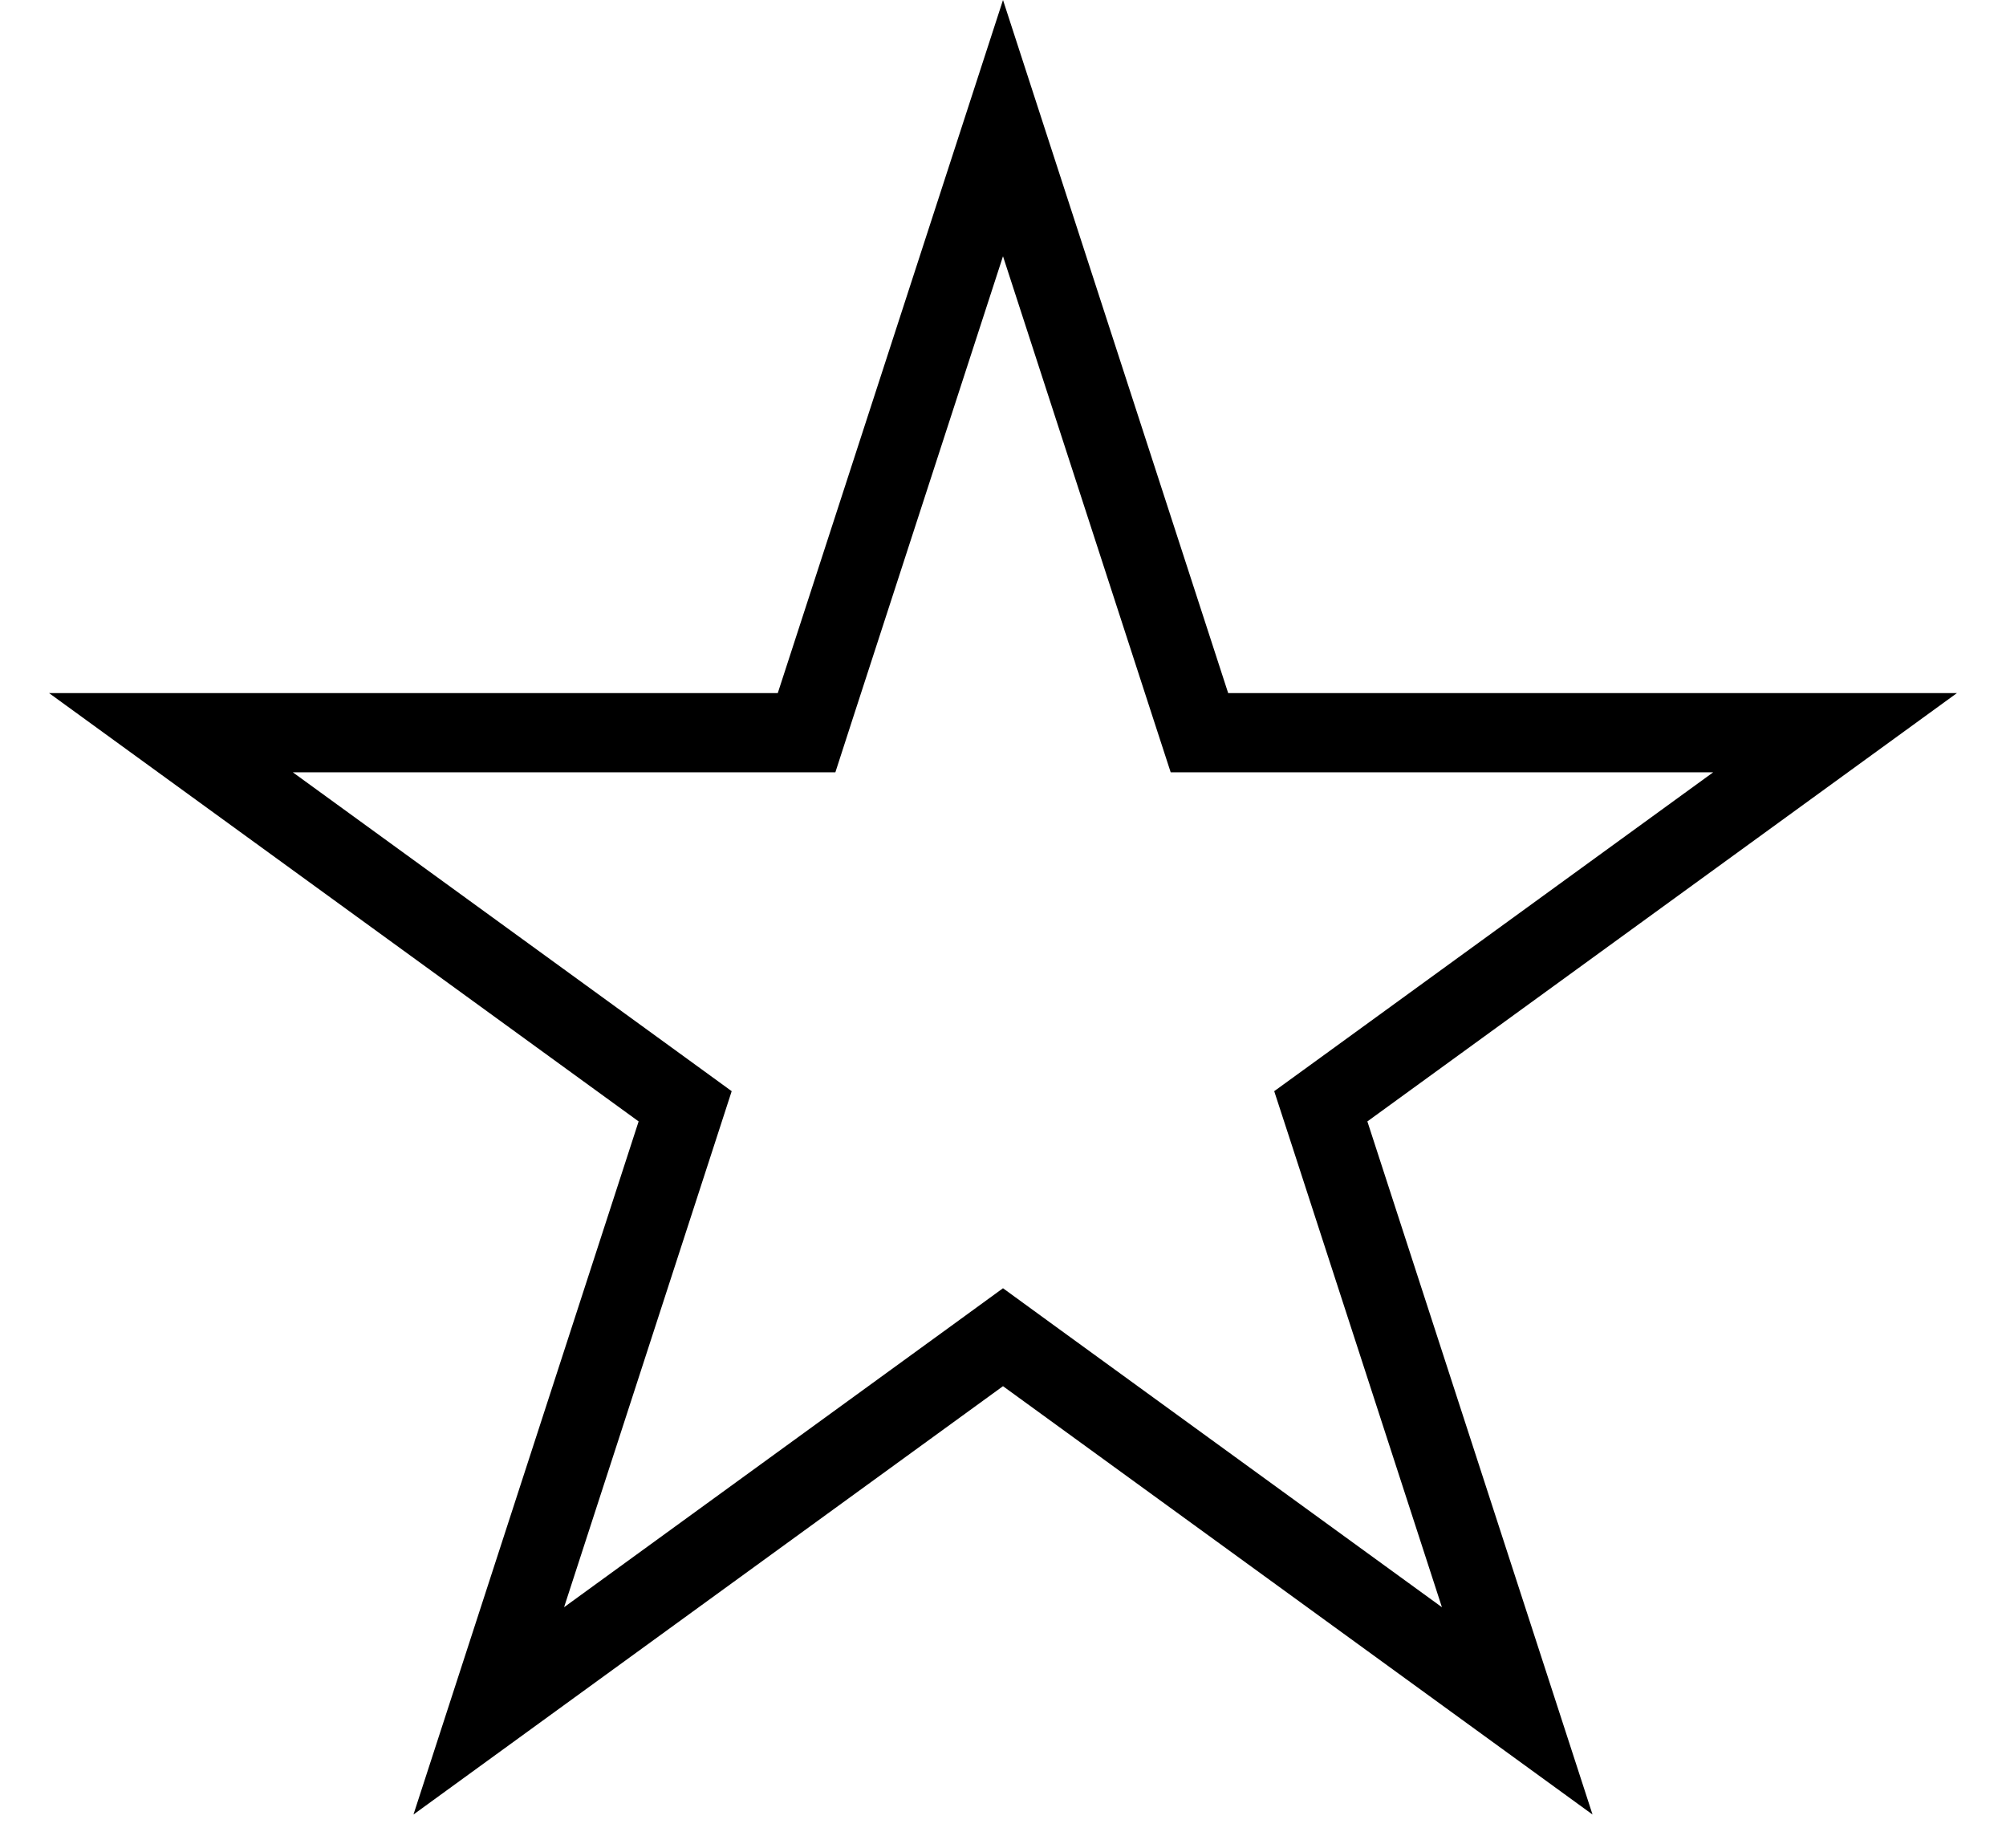 <svg xmlns="http://www.w3.org/2000/svg" width="38" height="35" viewBox="0 0 38 35" fill="none"><path d="M19 2.427L22.552 13.36L22.721 13.879H23.266H34.762L25.461 20.636L25.02 20.956L25.189 21.474L28.741 32.408L19.441 25.651L19 25.33L18.559 25.651L9.259 32.408L12.811 21.474L12.979 20.956L12.539 20.636L3.238 13.879H14.734H15.279L15.447 13.36L19 2.427Z" stroke="black" stroke-width="1.5"></path></svg>